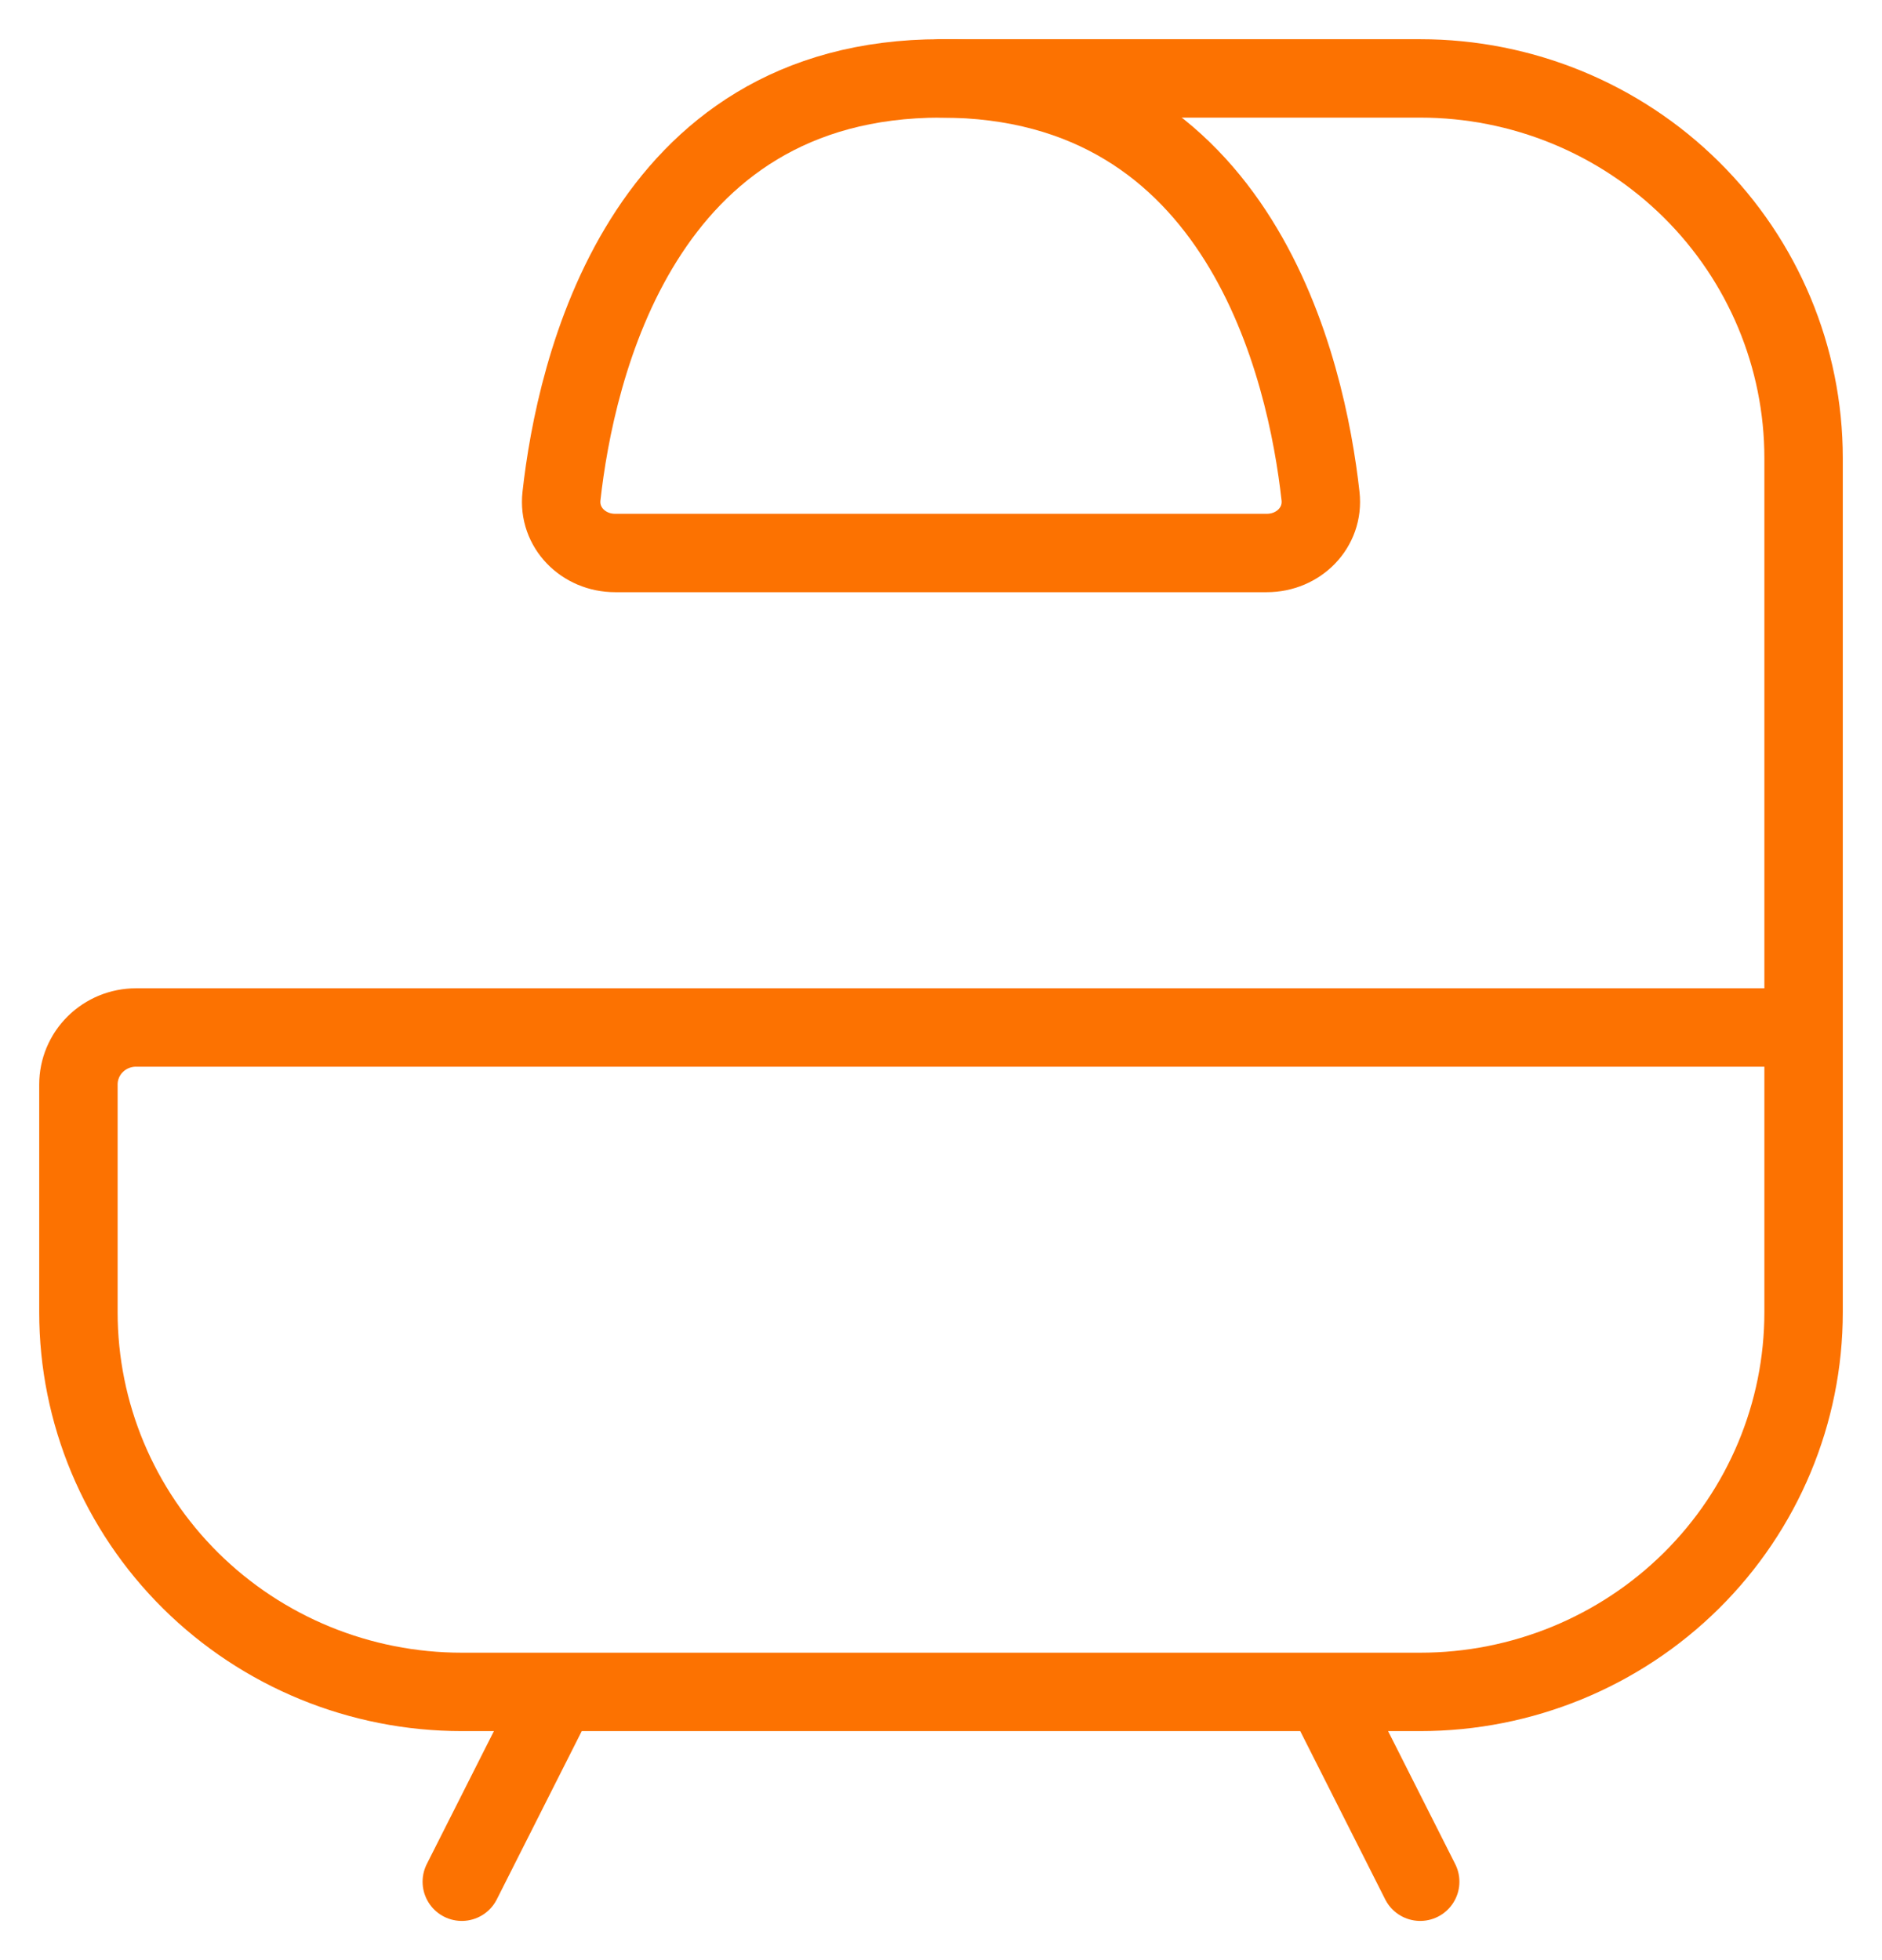 <svg width="24" height="25" viewBox="0 0 24 25" fill="none" xmlns="http://www.w3.org/2000/svg">
<path d="M23 13.105V16.737C23 18.021 22.485 19.253 21.568 20.161C20.651 21.069 19.408 21.579 18.111 21.579H5.889C4.592 21.579 3.349 21.069 2.432 20.161C1.515 19.253 1 18.021 1 16.737V13.832C1 13.639 1.077 13.454 1.215 13.318C1.352 13.182 1.539 13.105 1.733 13.105H23ZM23 13.105V5.842C23 4.558 22.485 3.326 21.568 2.418C20.651 1.51 19.408 1 18.111 1H12M16.889 21.579L18.111 24M7.111 21.579L5.889 24" stroke="#FC7201" stroke-linecap="round" stroke-linejoin="round"/>
<path d="M16.155 7.053H7.844C7.44 7.053 7.116 6.728 7.16 6.329C7.338 4.722 8.166 1 12 1C15.834 1 16.662 4.722 16.84 6.329C16.884 6.728 16.56 7.053 16.155 7.053Z" stroke="#FC7201" stroke-linecap="round" stroke-linejoin="round"/>
</svg>
